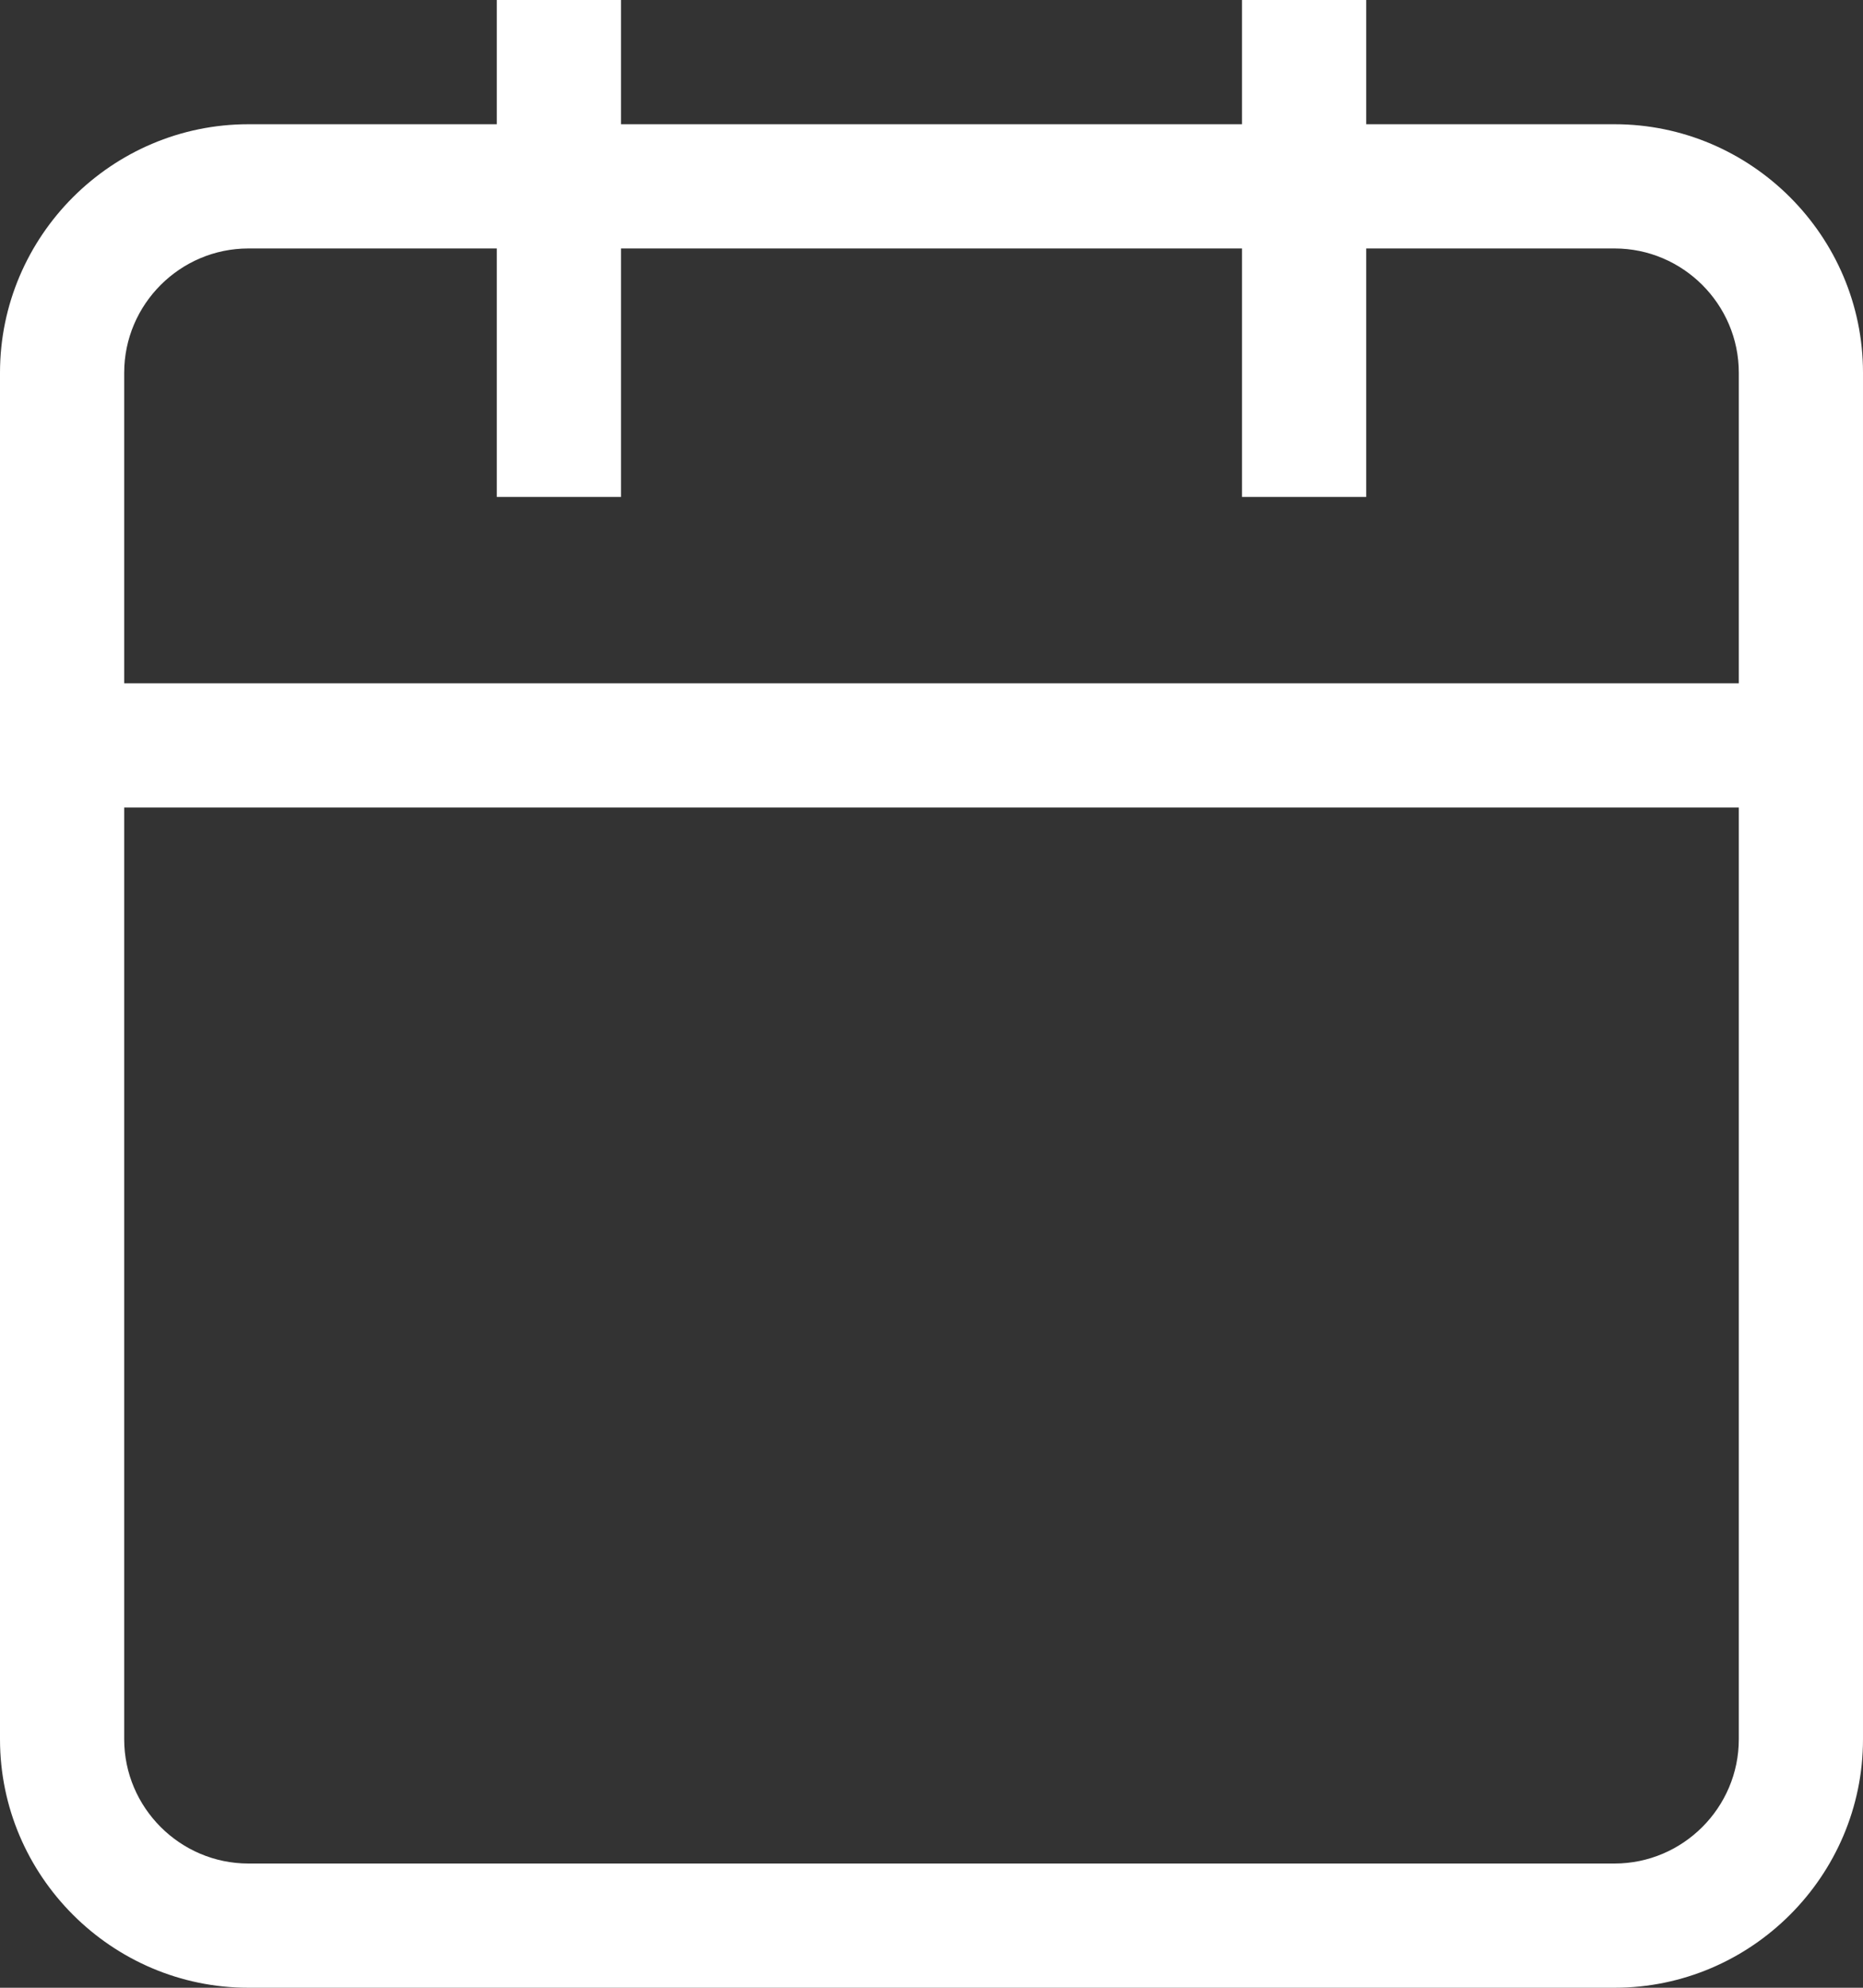 <?xml version="1.0" encoding="UTF-8"?>
<svg id="Capa_2" data-name="Capa 2" xmlns="http://www.w3.org/2000/svg" viewBox="0 0 15 16">
  <rect x="0" y="0" width="15" height="16" fill="#333333" stroke="none"/>
  <defs>
    <style>
      .cls-1 {
        fill: #fff;
        stroke-width: 0px;
      }
    </style>
  </defs>
  <g id="Capa_1-2" data-name="Capa 1">
    <path class="cls-1" d="M13,1h-2V0h-1v1h-5V0h-1v1h-2C.9,1,0,1.9,0,3v11c0,1.1.9,2,2,2h11c1.1,0,2-.9,2-2V3c0-1.1-.9-2-2-2ZM14,14c0,.55-.45,1-1,1H2c-.55,0-1-.45-1-1v-7.5h13v7.5ZM14,5.5H1v-2.5c0-.55.45-1,1-1h2v2h1v-2h5v2h1v-2h2c.55,0,1,.45,1,1v2.5Z"/>
  </g>
</svg>